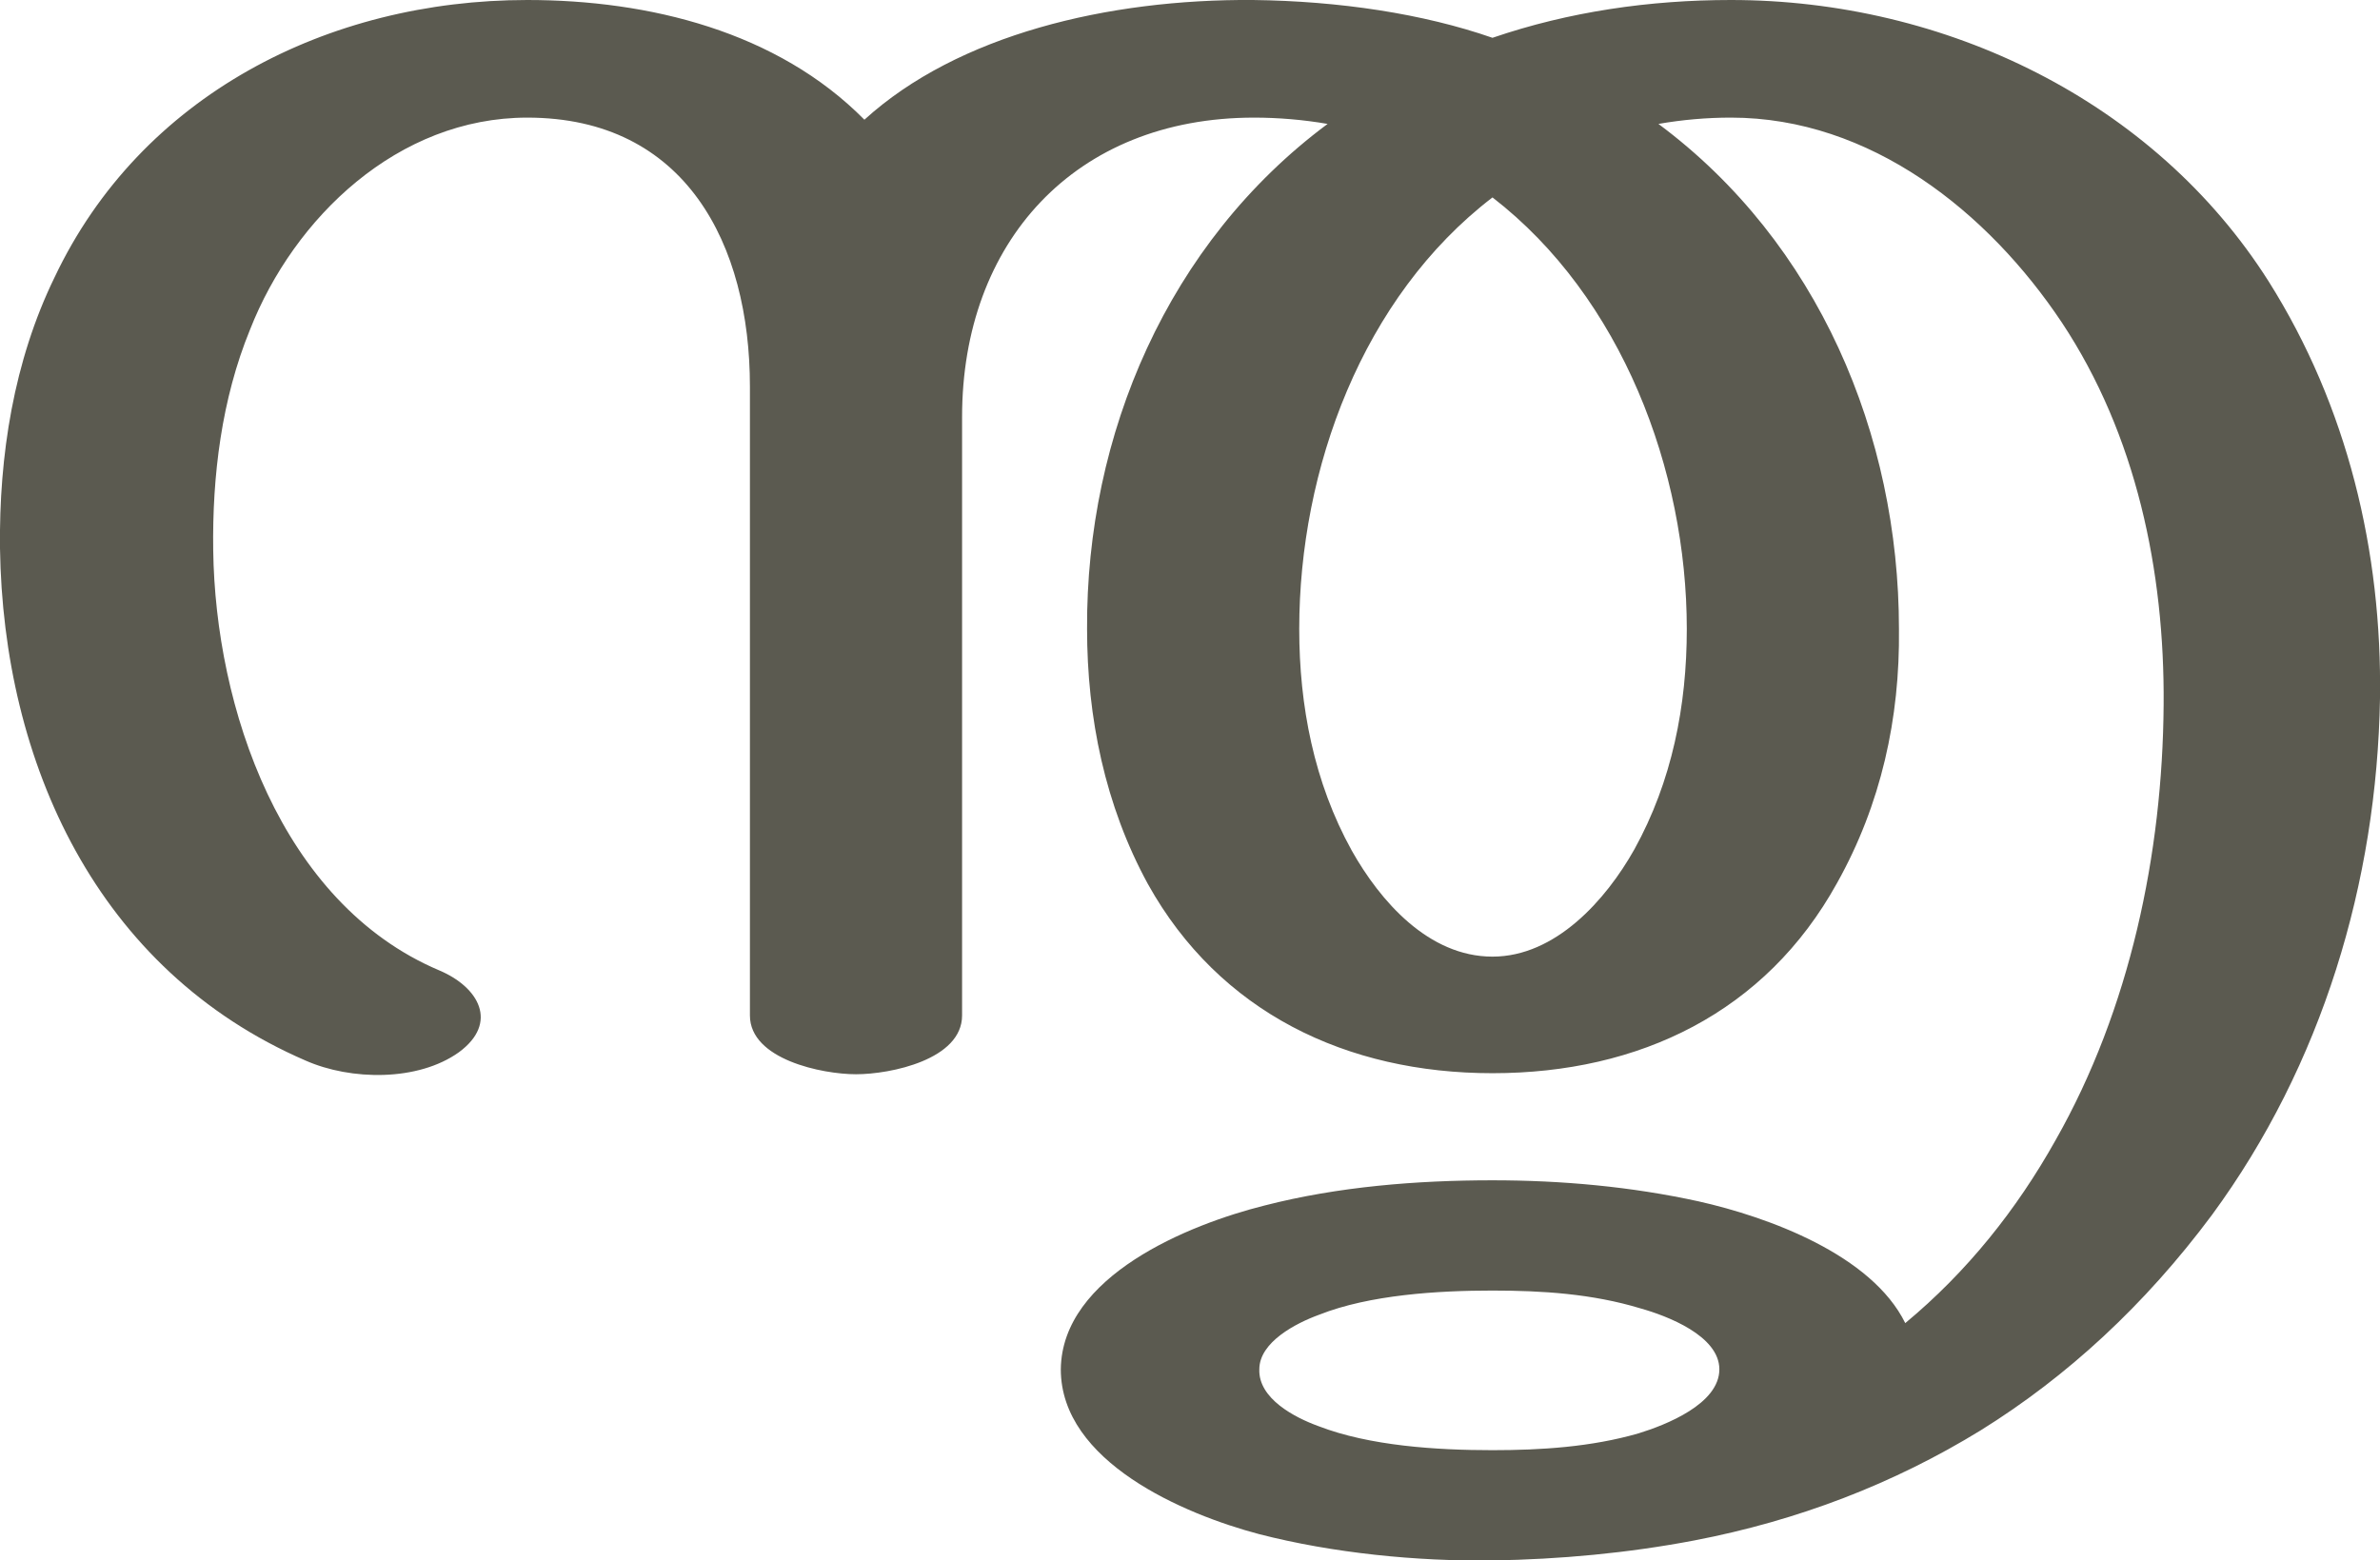 <?xml version="1.0" encoding="UTF-8"?>
<!DOCTYPE svg PUBLIC "-//W3C//DTD SVG 1.1//EN" "http://www.w3.org/Graphics/SVG/1.1/DTD/svg11.dtd">
<!-- Creator: CorelDRAW X8 -->
<svg xmlns="http://www.w3.org/2000/svg" xml:space="preserve" width="2266px" height="1486px" version="1.1" style="shape-rendering:geometricPrecision; text-rendering:geometricPrecision; image-rendering:optimizeQuality; fill-rule:evenodd; clip-rule:evenodd"
viewBox="0 0 2266 1486"
 xmlns:xlink="http://www.w3.org/1999/xlink">
 <defs>
  <style type="text/css">
   <![CDATA[
    .fil0 {fill:#5B5A50;fill-rule:nonzero}
   ]]>
  </style>
 </defs>
 <g id="Layer_x0020_1">
  <path class="fil0" d="M1421 1229c-52,0 -117,4 -165,23 -22,8 -57,26 -57,52 -1,28 34,46 56,54 49,19 113,23 166,23 46,0 94,-3 139,-16 26,-8 77,-28 77,-61 0,-32 -50,-51 -75,-58 -46,-14 -94,-17 -141,-17zm-1003 -305c38,16 57,50 19,78 -39,28 -103,27 -146,8 -199,-86 -288,-284 -291,-488 -1,-88 13,-178 52,-258 82,-173 260,-264 450,-264 116,0 238,30 321,114 89,-81 232,-115 370,-114 82,1 162,13 228,36 73,-25 150,-36 227,-36 204,0 403,96 512,268 75,119 108,257 106,397 -3,175 -55,349 -160,492 -64,86 -138,154 -220,205 -83,51 -174,86 -273,105 -63,12 -128,18 -192,19 -72,1 -152,-7 -222,-25 -72,-19 -189,-69 -189,-157 1,-89 122,-138 194,-156 70,-18 145,-24 217,-24 66,0 132,6 196,20 67,15 165,51 197,116 59,-49 106,-108 143,-174 71,-125 102,-273 103,-415 1,-127 -26,-257 -97,-364 -70,-105 -182,-195 -315,-195 -23,0 -46,2 -69,6 152,113 229,296 229,481 1,85 -17,167 -59,242 -68,123 -188,181 -328,181 -139,0 -260,-58 -328,-180 -41,-75 -58,-159 -58,-243 -1,-185 77,-368 229,-481 -23,-4 -47,-6 -70,-6 -171,0 -278,119 -278,285l0 570c0,42 -68,56 -101,56 -32,0 -101,-14 -101,-56l0 -599c0,-135 -61,-256 -212,-256 -123,0 -222,95 -264,202 -27,66 -36,139 -35,210 2,149 64,336 215,400zm1003 -736c-124,95 -184,259 -184,411 0,73 14,146 50,211 27,48 73,101 134,101 60,0 108,-54 135,-102 36,-65 50,-137 50,-210 0,-151 -62,-316 -185,-411z"/>
 </g>
</svg>
